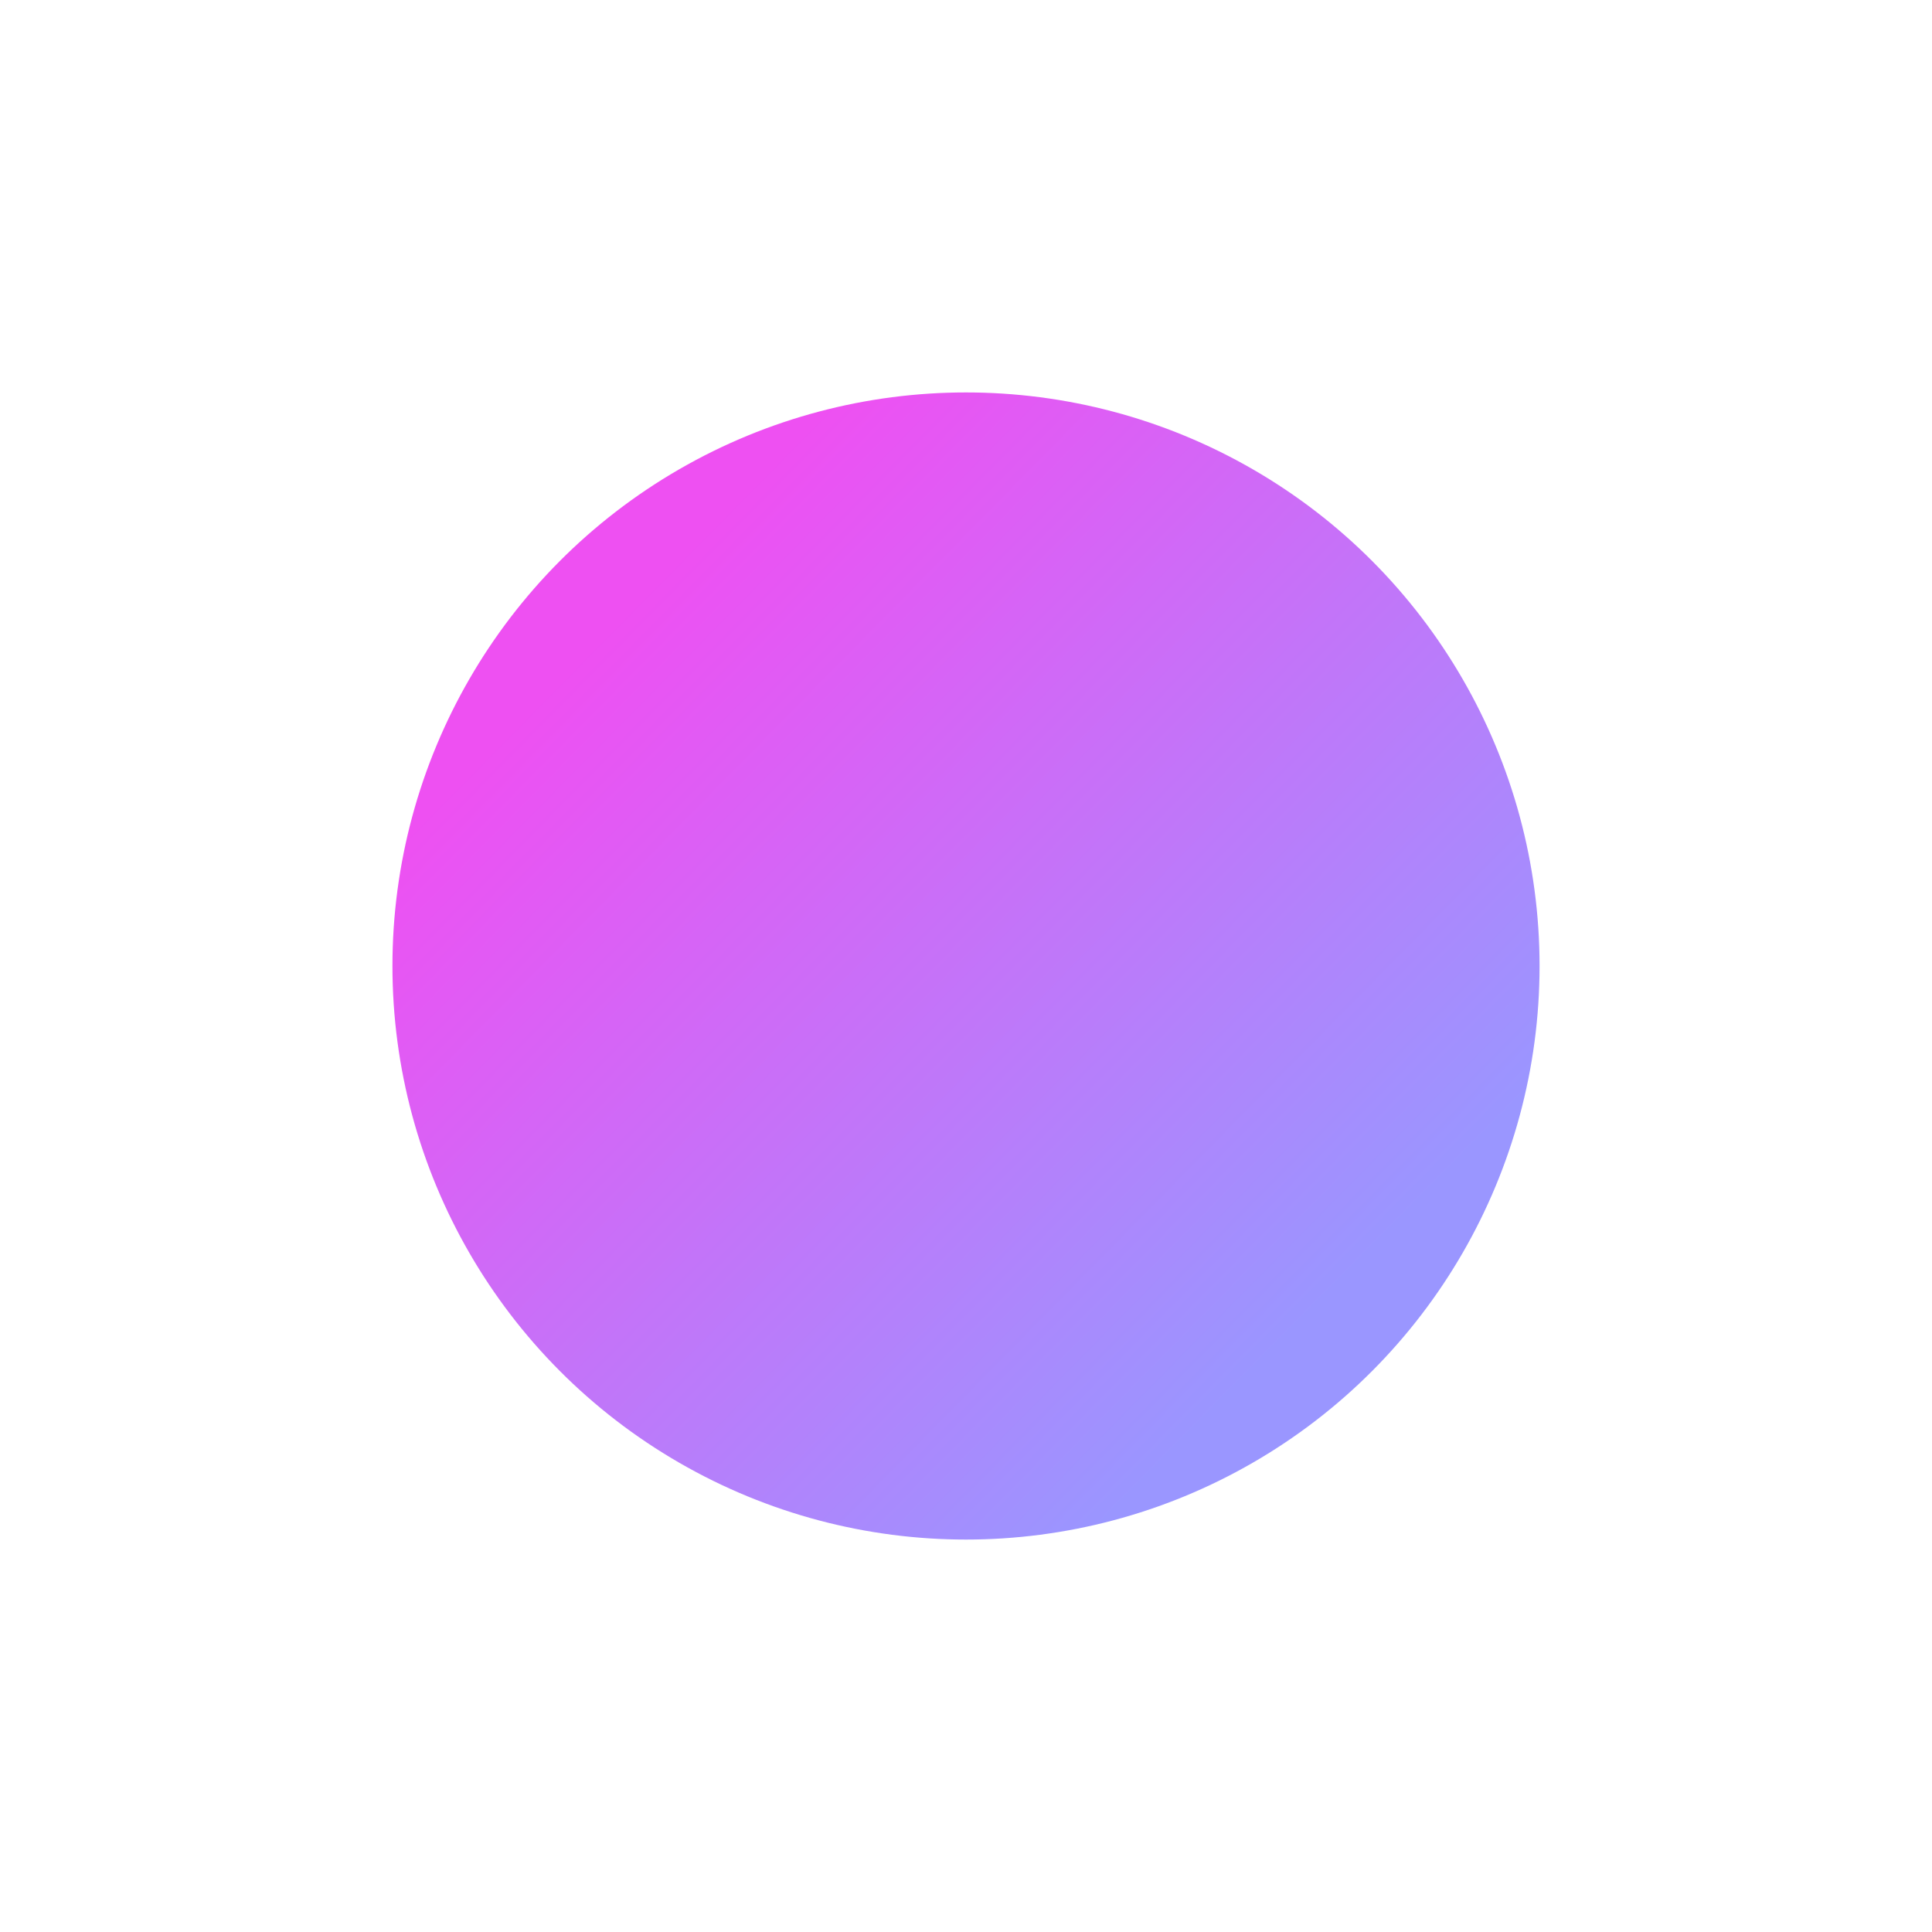 <?xml version="1.0" encoding="UTF-8" standalone="no"?>
<!-- Created with Inkscape (http://www.inkscape.org/) -->

<svg
   xmlns:dc="http://purl.org/dc/elements/1.1/"
   xmlns:cc="http://creativecommons.org/ns#"
   xmlns:rdf="http://www.w3.org/1999/02/22-rdf-syntax-ns#"
   xmlns:svg="http://www.w3.org/2000/svg"
   xmlns="http://www.w3.org/2000/svg"
   xmlns:xlink="http://www.w3.org/1999/xlink"
   xmlns:sodipodi="http://sodipodi.sourceforge.net/DTD/sodipodi-0.dtd"
   xmlns:inkscape="http://www.inkscape.org/namespaces/inkscape"
   version="1.1"
   id="svg2"
   width="128"
   height="128"
   viewBox="0 0 128 128"
   sodipodi:docname="platinum.svg"
   inkscape:version="0.92.5 (2060ec1f9f, 2020-04-08)">
  <defs
     id="defs6">
    <linearGradient
       inkscape:collect="always"
       id="linearGradient884">
      <stop
         style="stop-color:#ee50f2;stop-opacity:1"
         offset="0"
         id="stop880" />
      <stop
         style="stop-color:#9a96ff;stop-opacity:1"
         offset="1"
         id="stop882" />
    </linearGradient>
    <linearGradient
       inkscape:collect="always"
       xlink:href="#linearGradient884"
       id="linearGradient886"
       x1="36.881"
       y1="37.695"
       x2="90.576"
       y2="90.576"
       gradientUnits="userSpaceOnUse"
       gradientTransform="matrix(0.864,0,0,0.864,8.727,8.727)" />
  </defs>
  <sodipodi:namedview
     pagecolor="#ffffff"
     bordercolor="#666666"
     borderopacity="1"
     objecttolerance="10"
     gridtolerance="10"
     guidetolerance="10"
     inkscape:pageopacity="0"
     inkscape:pageshadow="2"
     inkscape:window-width="1920"
     inkscape:window-height="1001"
     id="namedview4"
     showgrid="true"
     inkscape:pagecheckerboard="true"
     showguides="true"
     inkscape:guide-bbox="true"
     inkscape:snap-object-midpoints="true"
     inkscape:snap-others="true"
     inkscape:object-nodes="false"
     inkscape:snap-nodes="false"
     inkscape:zoom="3.6875"
     inkscape:cx="-16.248138"
     inkscape:cy="52.126643"
     inkscape:window-x="0"
     inkscape:window-y="0"
     inkscape:window-maximized="1"
     inkscape:current-layer="svg2"
     inkscape:snap-bbox="true"
     inkscape:bbox-nodes="true">
    <inkscape:grid
       type="xygrid"
       id="grid4526"
       dotted="false"
       empspacing="8"
       snapvisiblegridlinesonly="true" />
  </sodipodi:namedview>
  <circle
     style="opacity:1;vector-effect:none;fill:url(#linearGradient886);fill-opacity:1;stroke:none;stroke-width:18.898;stroke-linecap:round;stroke-linejoin:round;stroke-miterlimit:4;stroke-dasharray:none;stroke-dashoffset:0;stroke-opacity:1;paint-order:fill markers stroke"
     id="path848"
     cx="64"
     cy="64"
     r="38" />
</svg>
